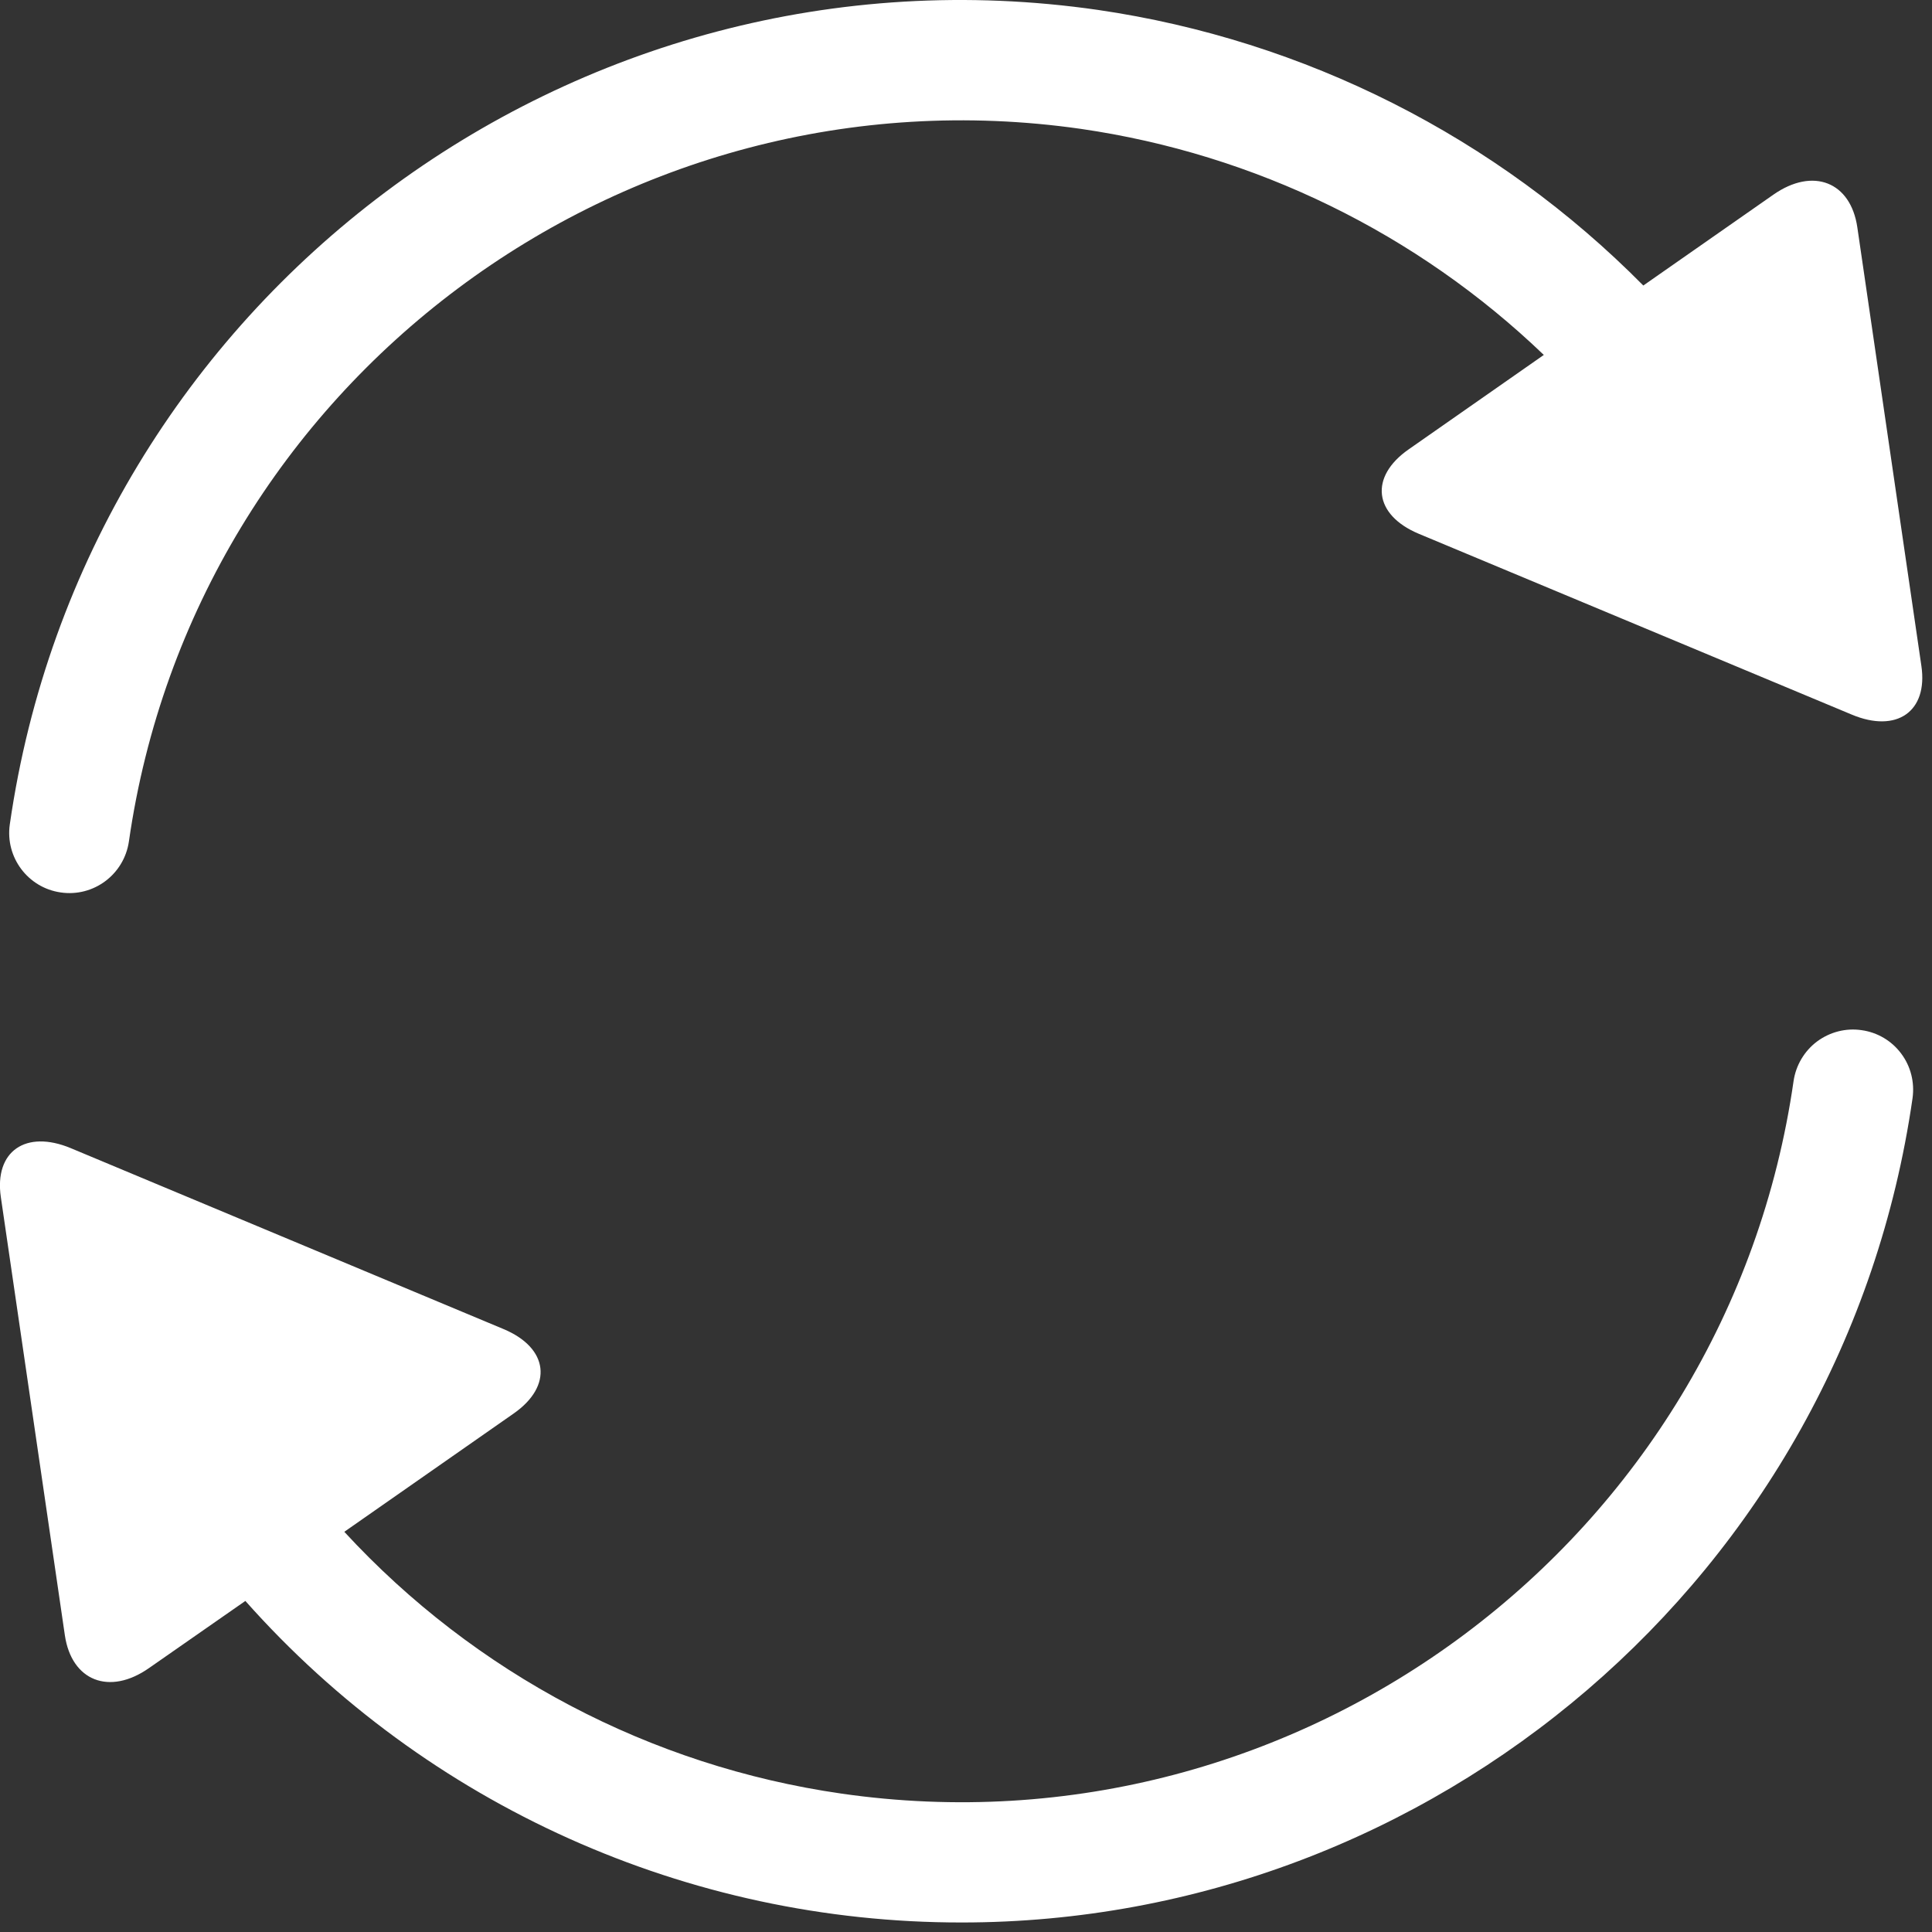 <?xml version="1.0" encoding="UTF-8"?>
<svg width="14px" height="14px" viewBox="0 0 14 14" version="1.1" xmlns="http://www.w3.org/2000/svg" xmlns:xlink="http://www.w3.org/1999/xlink">
    <rect x="0" y="0" width="14" height="14" fill="#333333" stroke="none"/>
    <title>恢复</title>
    <g id="页面-1" stroke="none" stroke-width="1" fill="none" fill-rule="evenodd">
        <g id="恢复样例数据" transform="translate(-1164, -110)" fill="#FFFFFF" fill-rule="nonzero">
            <g id="数据打开" transform="translate(736, 89)">
                <g id="恢复数据" transform="translate(428, 18)">
                    <path d="M13.923,7.825 L13.459,4.648 C13.411,4.317 13.137,4.21 12.85,4.411 L11.908,5.069 C10.843,3.992 9.456,3.291 7.957,3.072 C4.155,2.523 0.618,5.173 0.071,8.974 C0.037,9.212 0.202,9.433 0.44,9.467 C0.679,9.502 0.899,9.336 0.934,9.098 C1.412,5.772 4.514,3.458 7.833,3.934 C9.095,4.117 10.268,4.69 11.187,5.572 L10.208,6.256 C9.921,6.456 9.954,6.731 10.281,6.868 L13.418,8.178 C13.744,8.315 13.972,8.156 13.923,7.825 L13.923,7.825 Z M13.49,10.465 C13.376,10.448 13.26,10.478 13.167,10.547 C13.075,10.616 13.014,10.719 12.997,10.833 C12.519,14.16 9.419,16.476 6.097,15.997 C4.714,15.798 3.442,15.128 2.495,14.1 L3.722,13.243 C4.009,13.043 3.976,12.768 3.649,12.631 L0.513,11.32 C0.186,11.184 -0.042,11.343 0.006,11.674 L0.47,14.85 C0.519,15.181 0.793,15.288 1.079,15.088 L1.778,14.601 C3.095,16.084 4.985,16.933 6.969,16.931 C10.374,16.931 13.36,14.424 13.859,10.958 C13.875,10.843 13.846,10.727 13.777,10.635 C13.708,10.542 13.605,10.481 13.49,10.465 L13.49,10.465 Z" id="恢复"></path>
                </g>
            </g>
        </g>
    </g>
</svg>